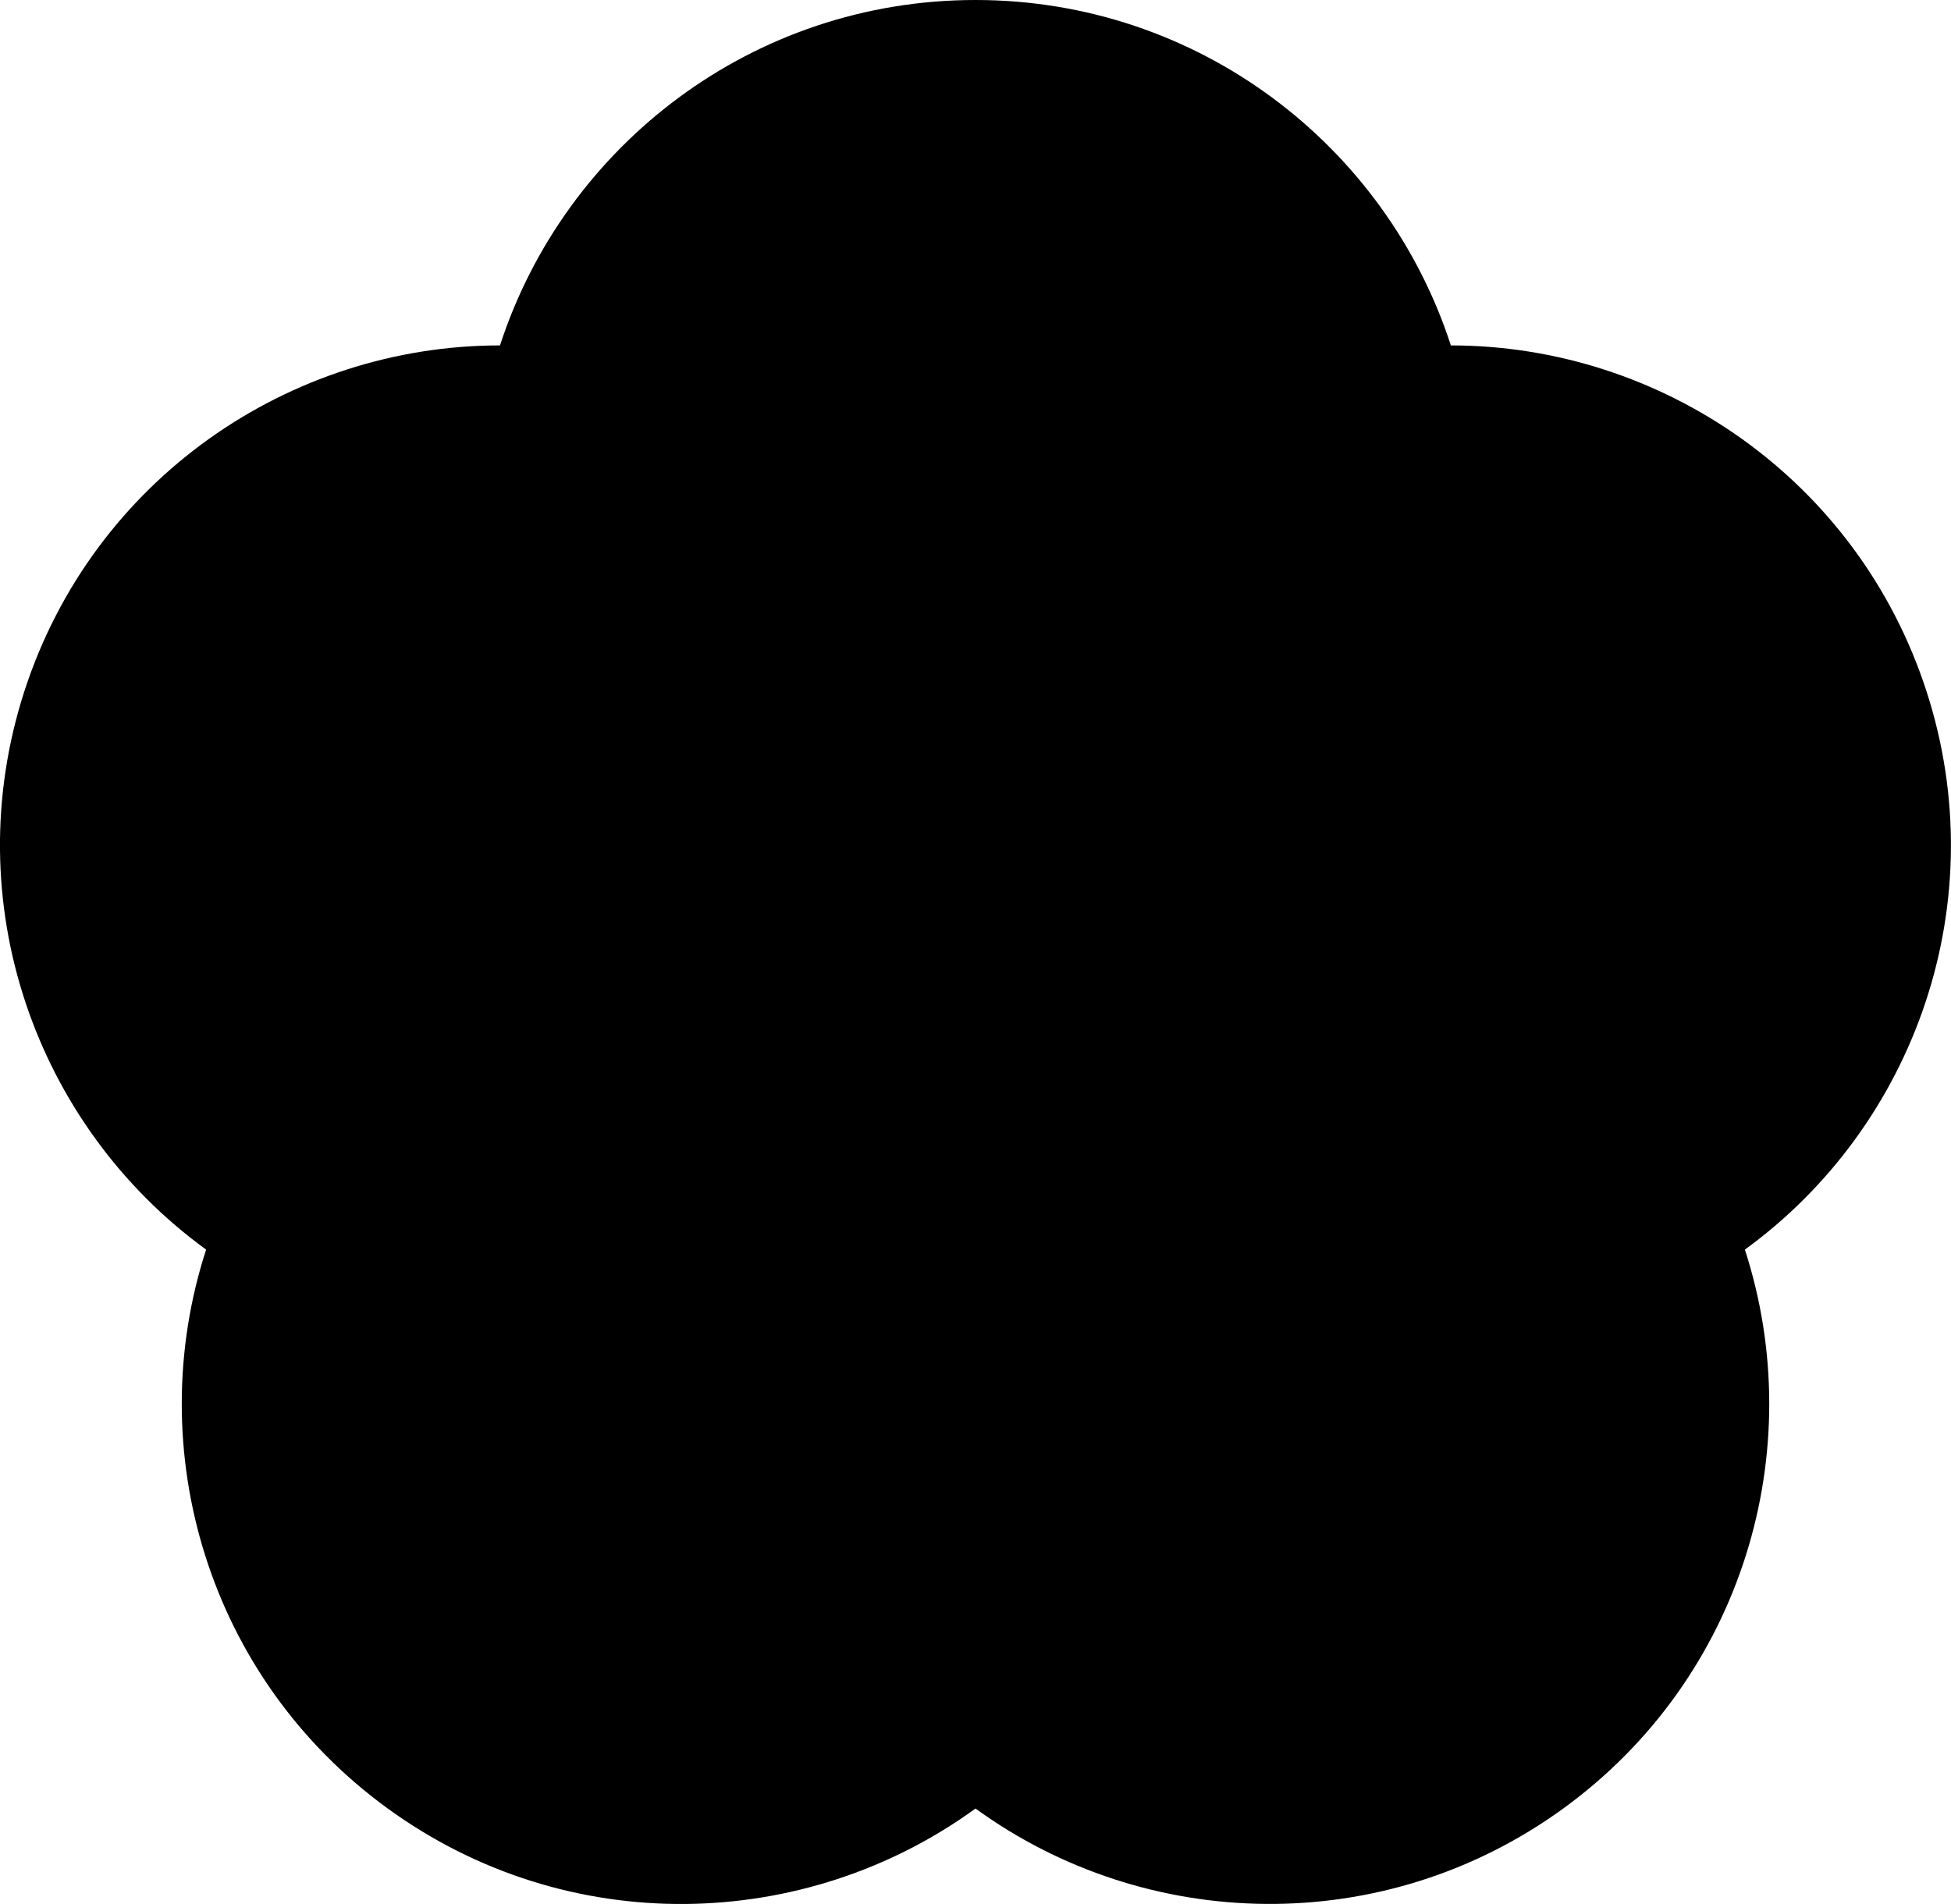 <?xml version="1.0" encoding="utf-8"?>
<!-- Generator: Adobe Illustrator 26.1.0, SVG Export Plug-In . SVG Version: 6.00 Build 0)  -->
<svg version="1.1" id="圖層_1" xmlns="http://www.w3.org/2000/svg" xmlns:xlink="http://www.w3.org/1999/xlink" x="0px" y="0px"
	 viewBox="0 0 136.96 133.67" style="enable-background:new 0 0 136.96 133.67;" xml:space="preserve">
<g id="XMLID_00000151526585386871867320000007865803945593256602_">
	<g>
		<path fill="currentColor" d="M135.23,48.5c-4.82-14.83-18.58-24.25-33.38-24.25C97.29,10.18,84.07,0,68.48,0
			C52.88,0,39.67,10.18,35.1,24.25c-14.8,0-28.56,9.42-33.38,24.25C-3.09,63.33,2.5,79.04,14.47,87.73
			c-4.57,14.07,0.13,30.07,12.75,39.24c12.62,9.17,29.29,8.7,41.26,0c11.97,8.7,28.64,9.16,41.26,0
			c12.62-9.17,17.32-25.16,12.75-39.24C134.45,79.04,140.05,63.33,135.23,48.5z"/>
	</g>
</g>
</svg>
